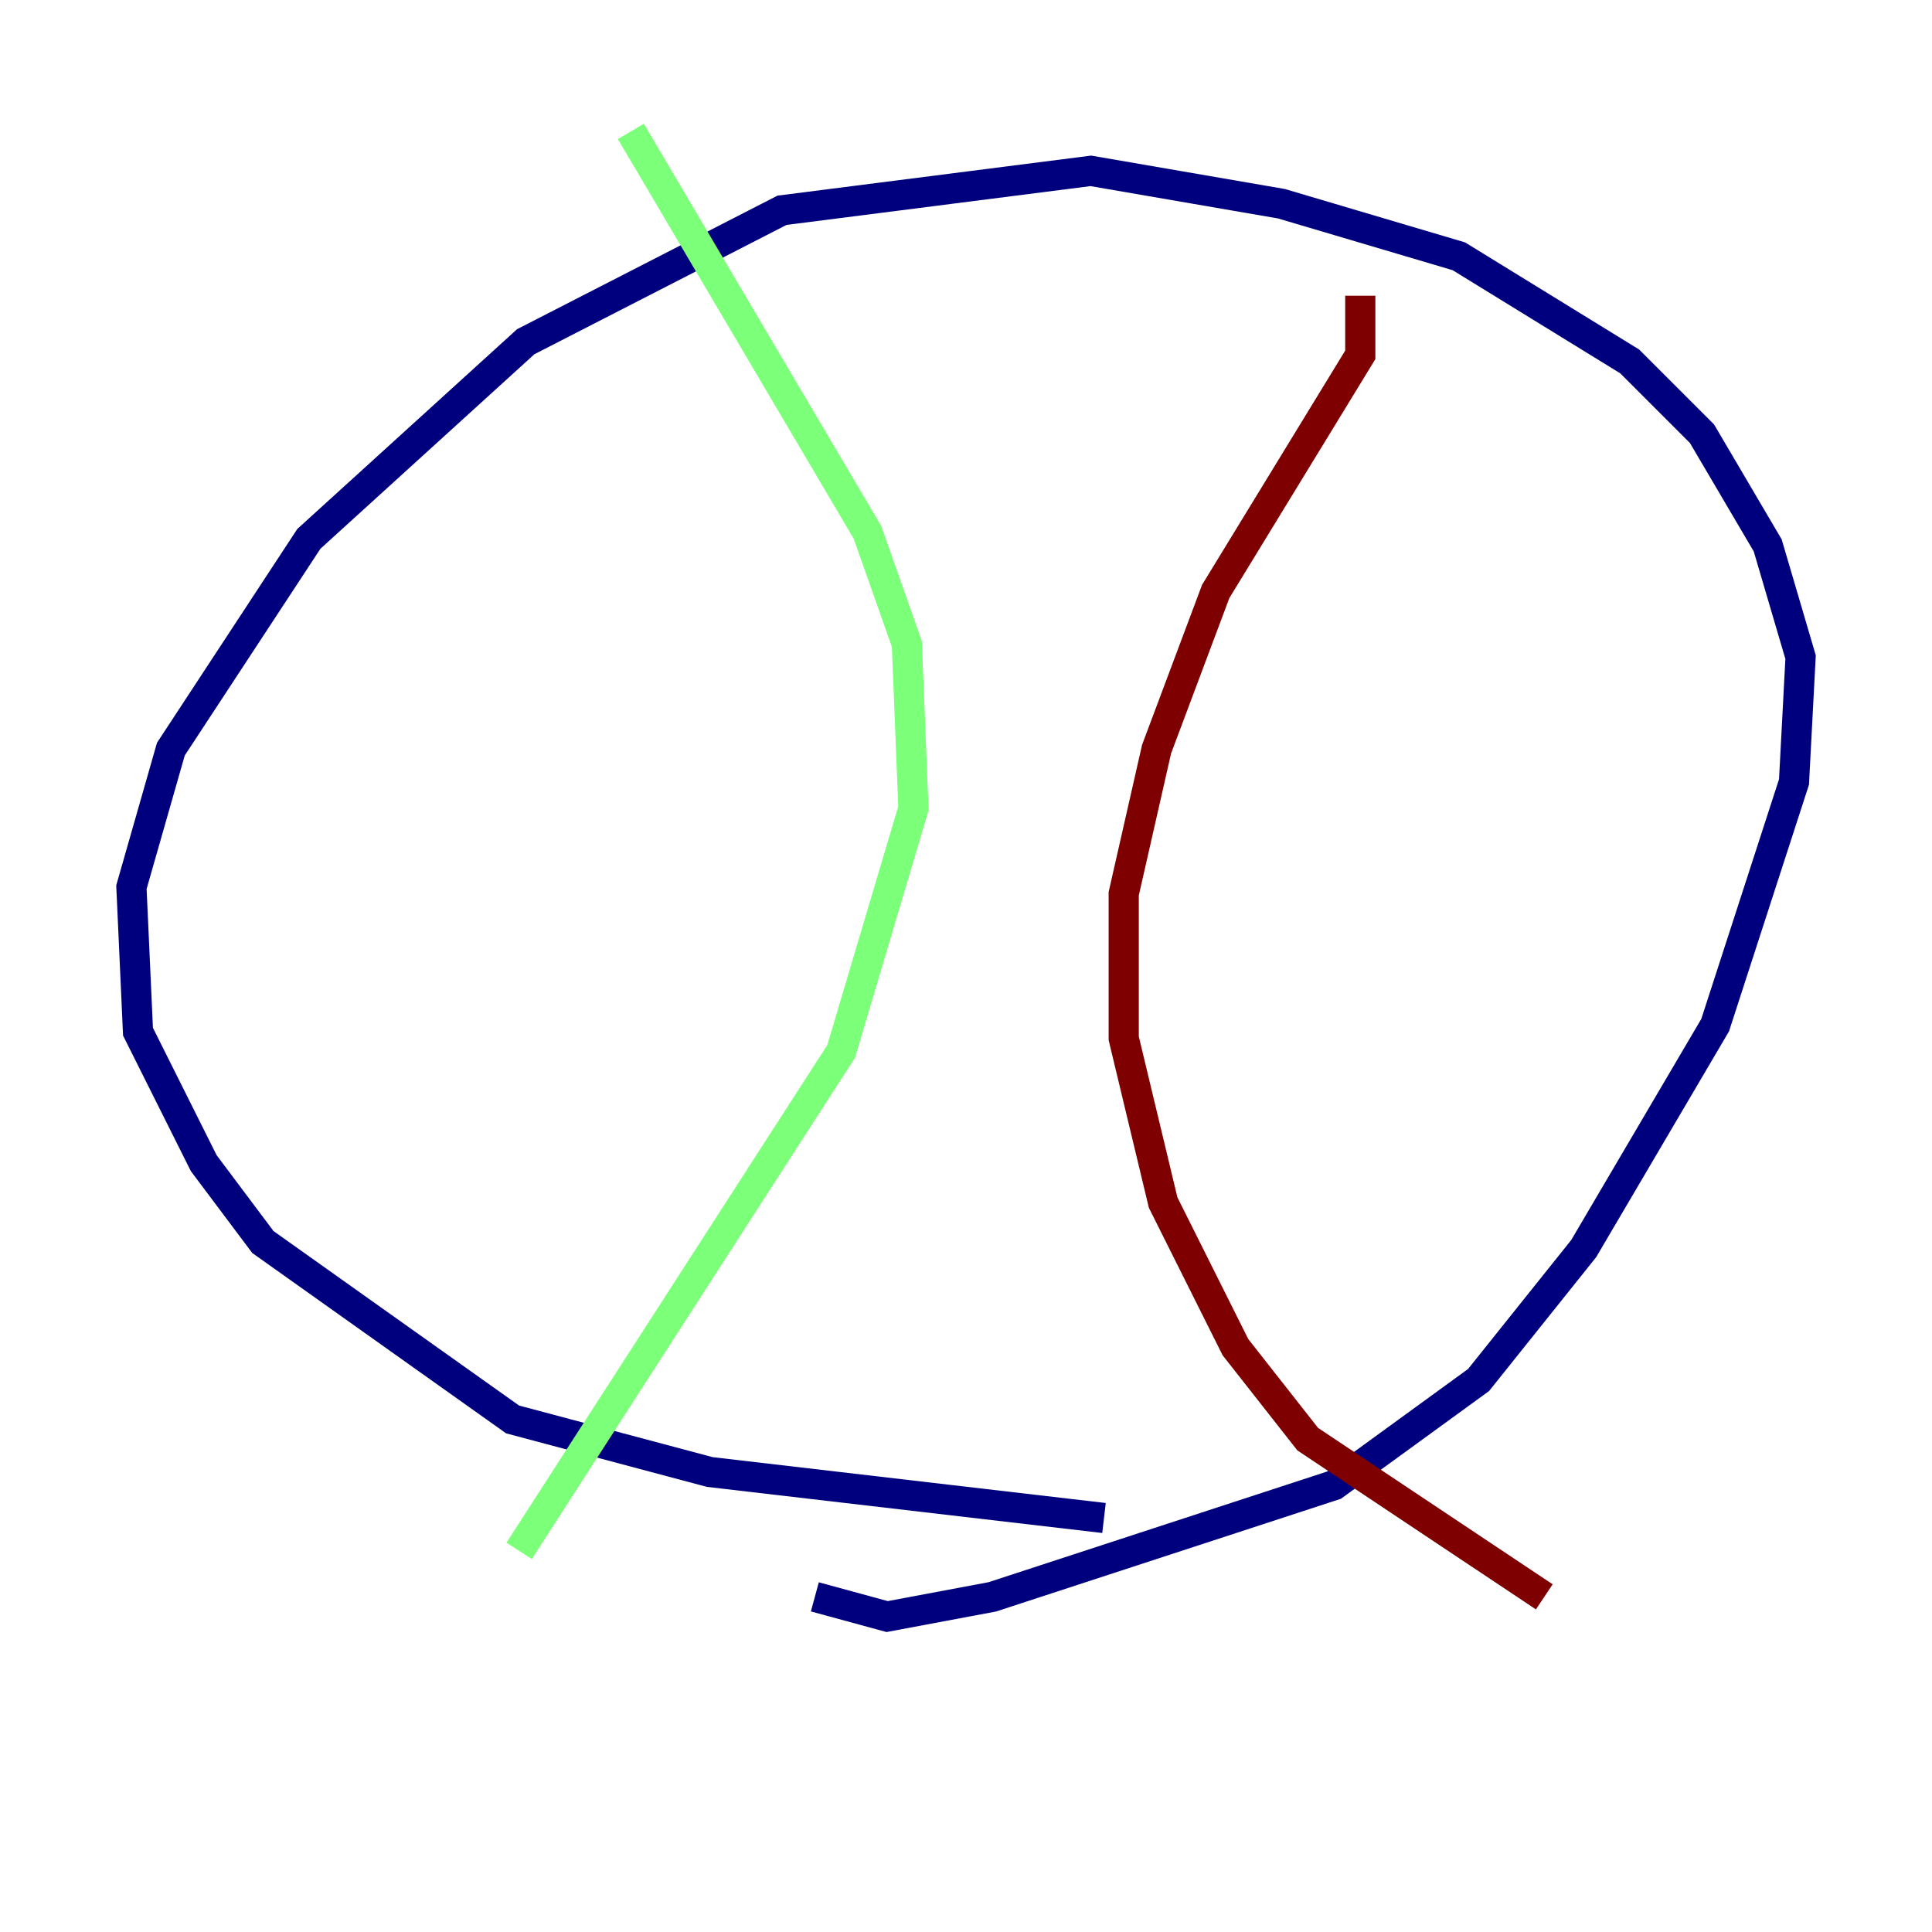 <?xml version="1.0" encoding="utf-8" ?>
<svg baseProfile="tiny" height="128" version="1.2" viewBox="0,0,128,128" width="128" xmlns="http://www.w3.org/2000/svg" xmlns:ev="http://www.w3.org/2001/xml-events" xmlns:xlink="http://www.w3.org/1999/xlink"><defs /><polyline fill="none" points="73.143,100.571 47.02,97.524 33.959,94.041 17.415,82.286 13.497,77.061 9.143,68.354 8.707,58.776 11.32,49.633 20.463,35.701 34.83,22.64 51.809,13.932 72.272,11.32 84.898,13.497 96.653,16.98 107.973,23.946 112.762,28.735 117.116,36.136 119.293,43.537 118.857,51.809 113.633,67.918 104.925,82.721 97.959,91.429 88.381,98.395 65.742,105.796 58.776,107.102 53.986,105.796" stroke="#00007f" stroke-width="2" /><polyline fill="none" points="41.796,8.707 57.469,35.265 60.082,42.667 60.517,53.551 55.728,69.66 34.395,102.748" stroke="#7cff79" stroke-width="2" /><polyline fill="none" points="90.122,19.592 90.122,23.51 80.544,39.184 76.626,49.633 74.449,59.211 74.449,68.789 77.061,79.674 81.85,89.252 86.639,95.347 102.313,105.796" stroke="#7f0000" stroke-width="2" /></svg>